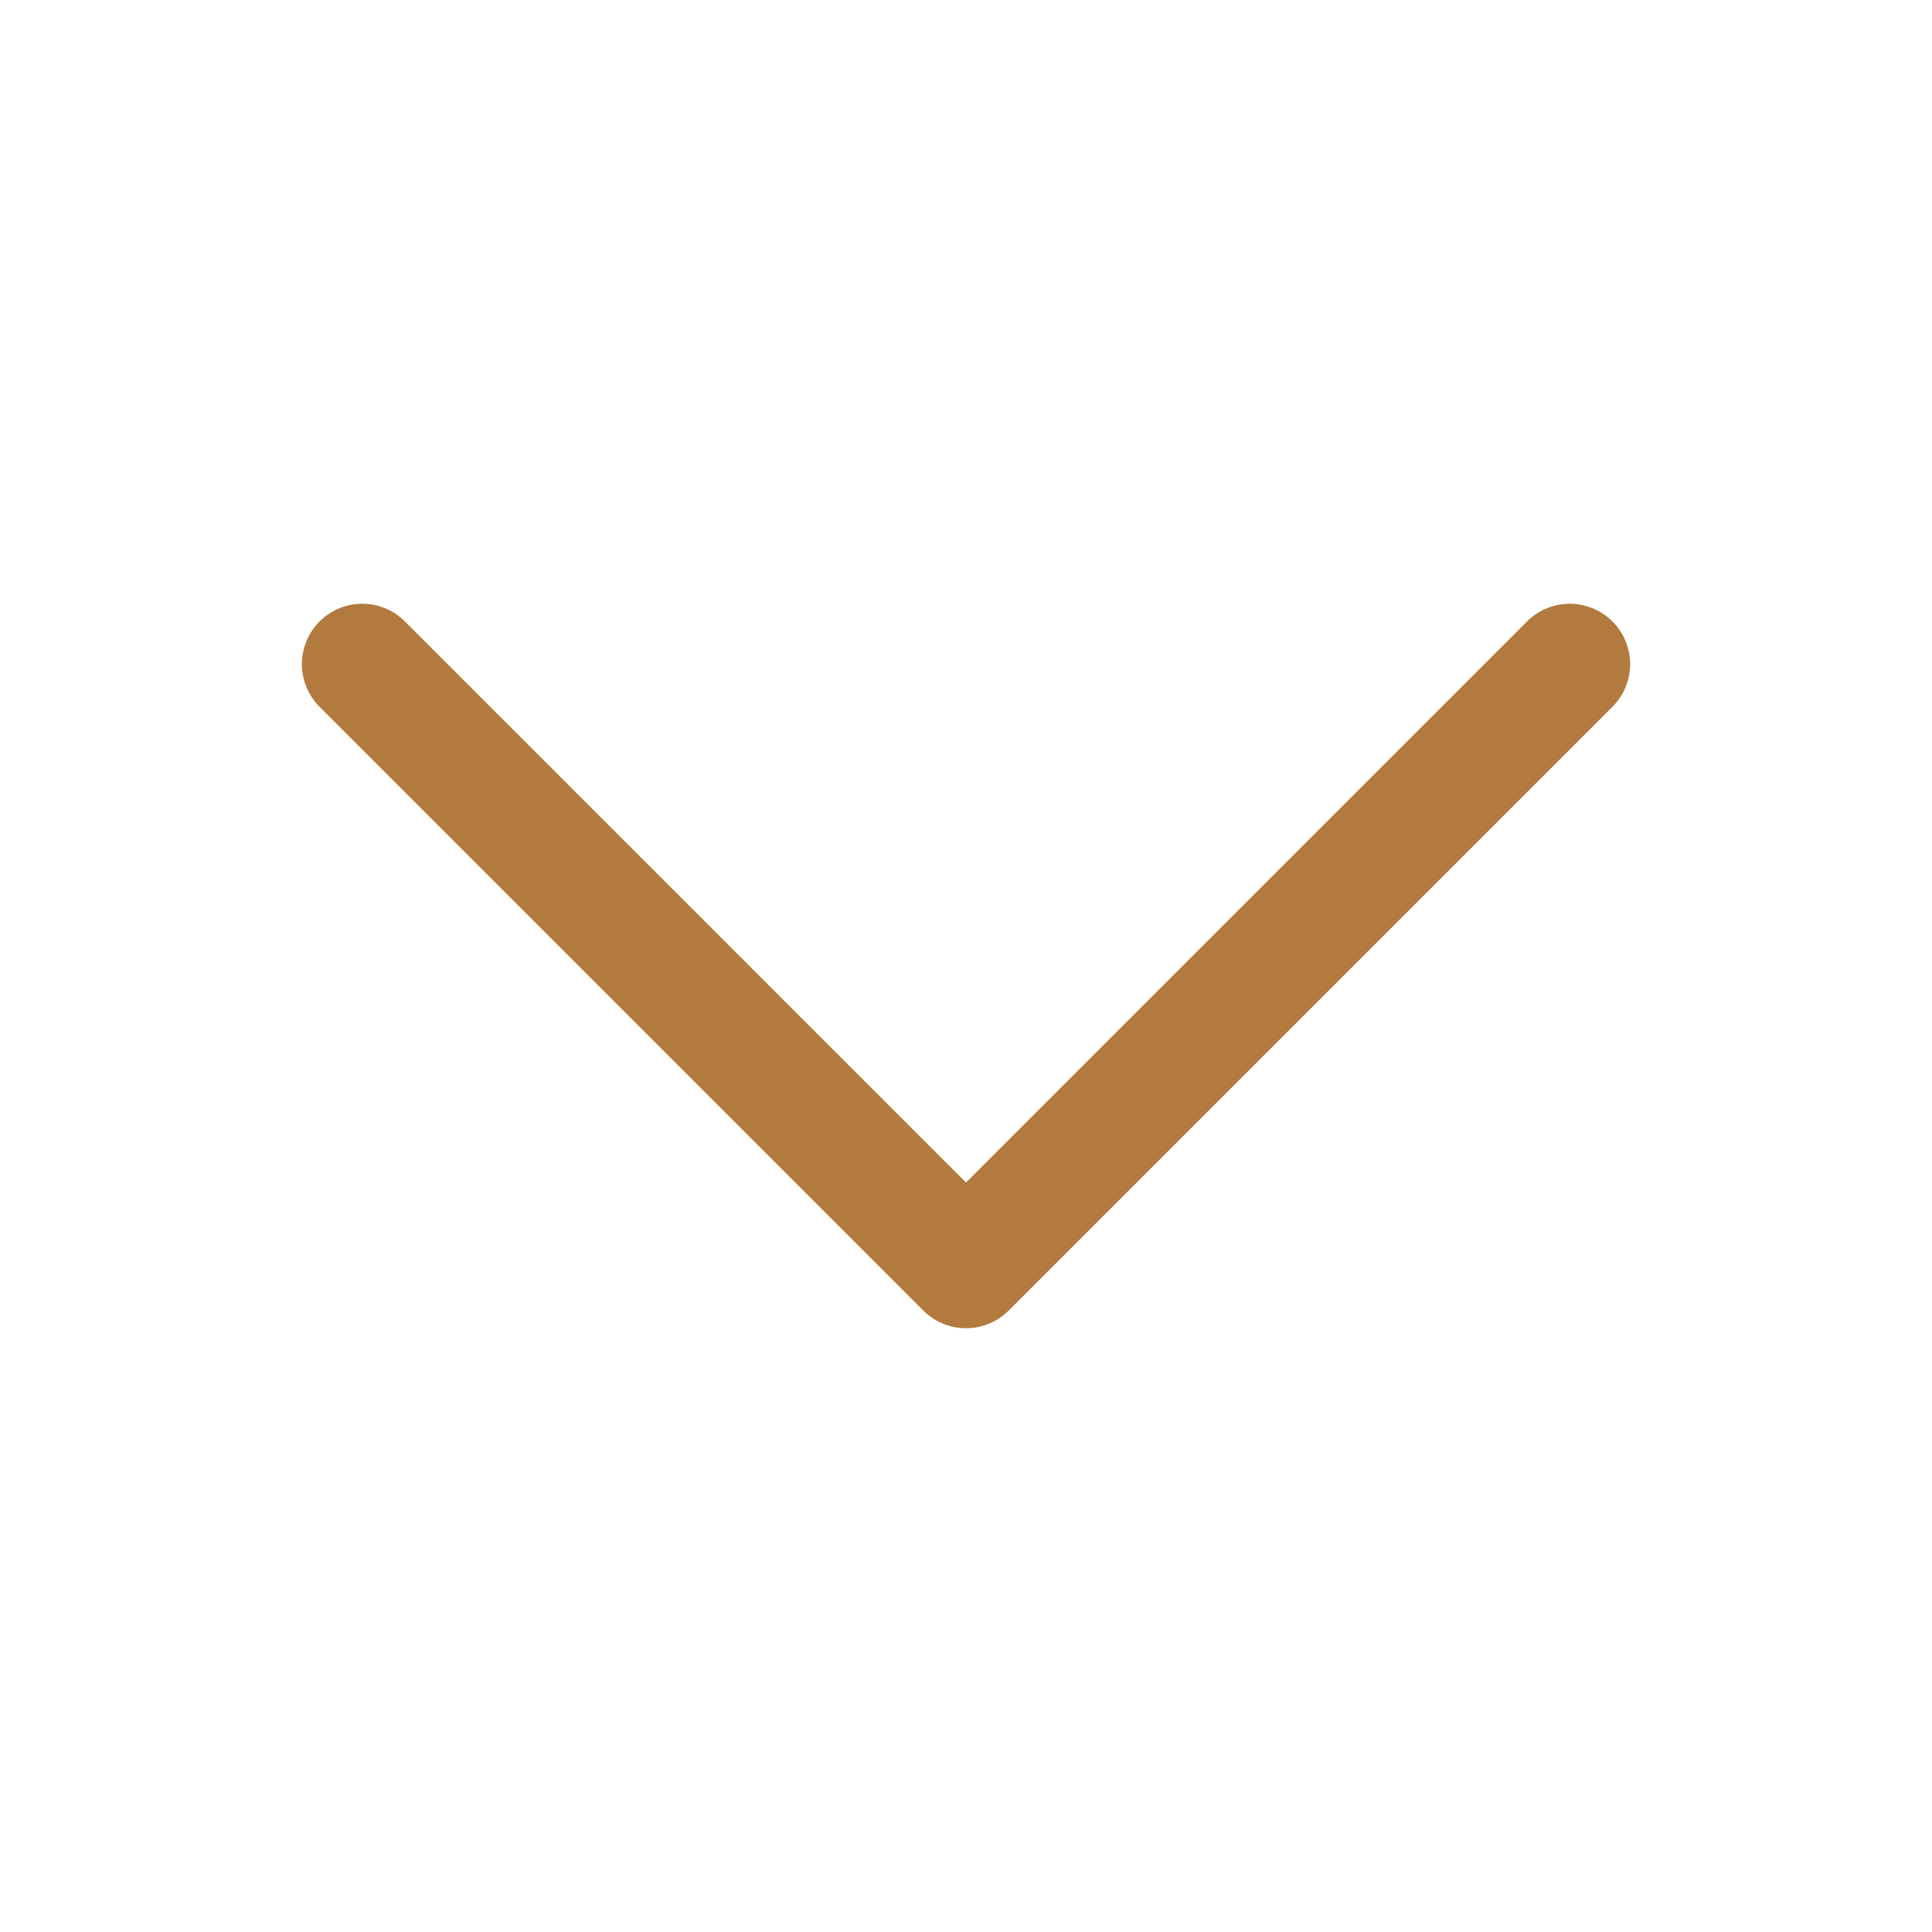 <svg xmlns="http://www.w3.org/2000/svg" fill="none" viewBox="0 0 24 24" stroke-width="1.5" stroke="#B27A3F" class="w-6 h-6">
  <path stroke-linecap="round" stroke-linejoin="round" d="M19.5 8.25l-7.5 7.5-7.5-7.5" />
</svg>
